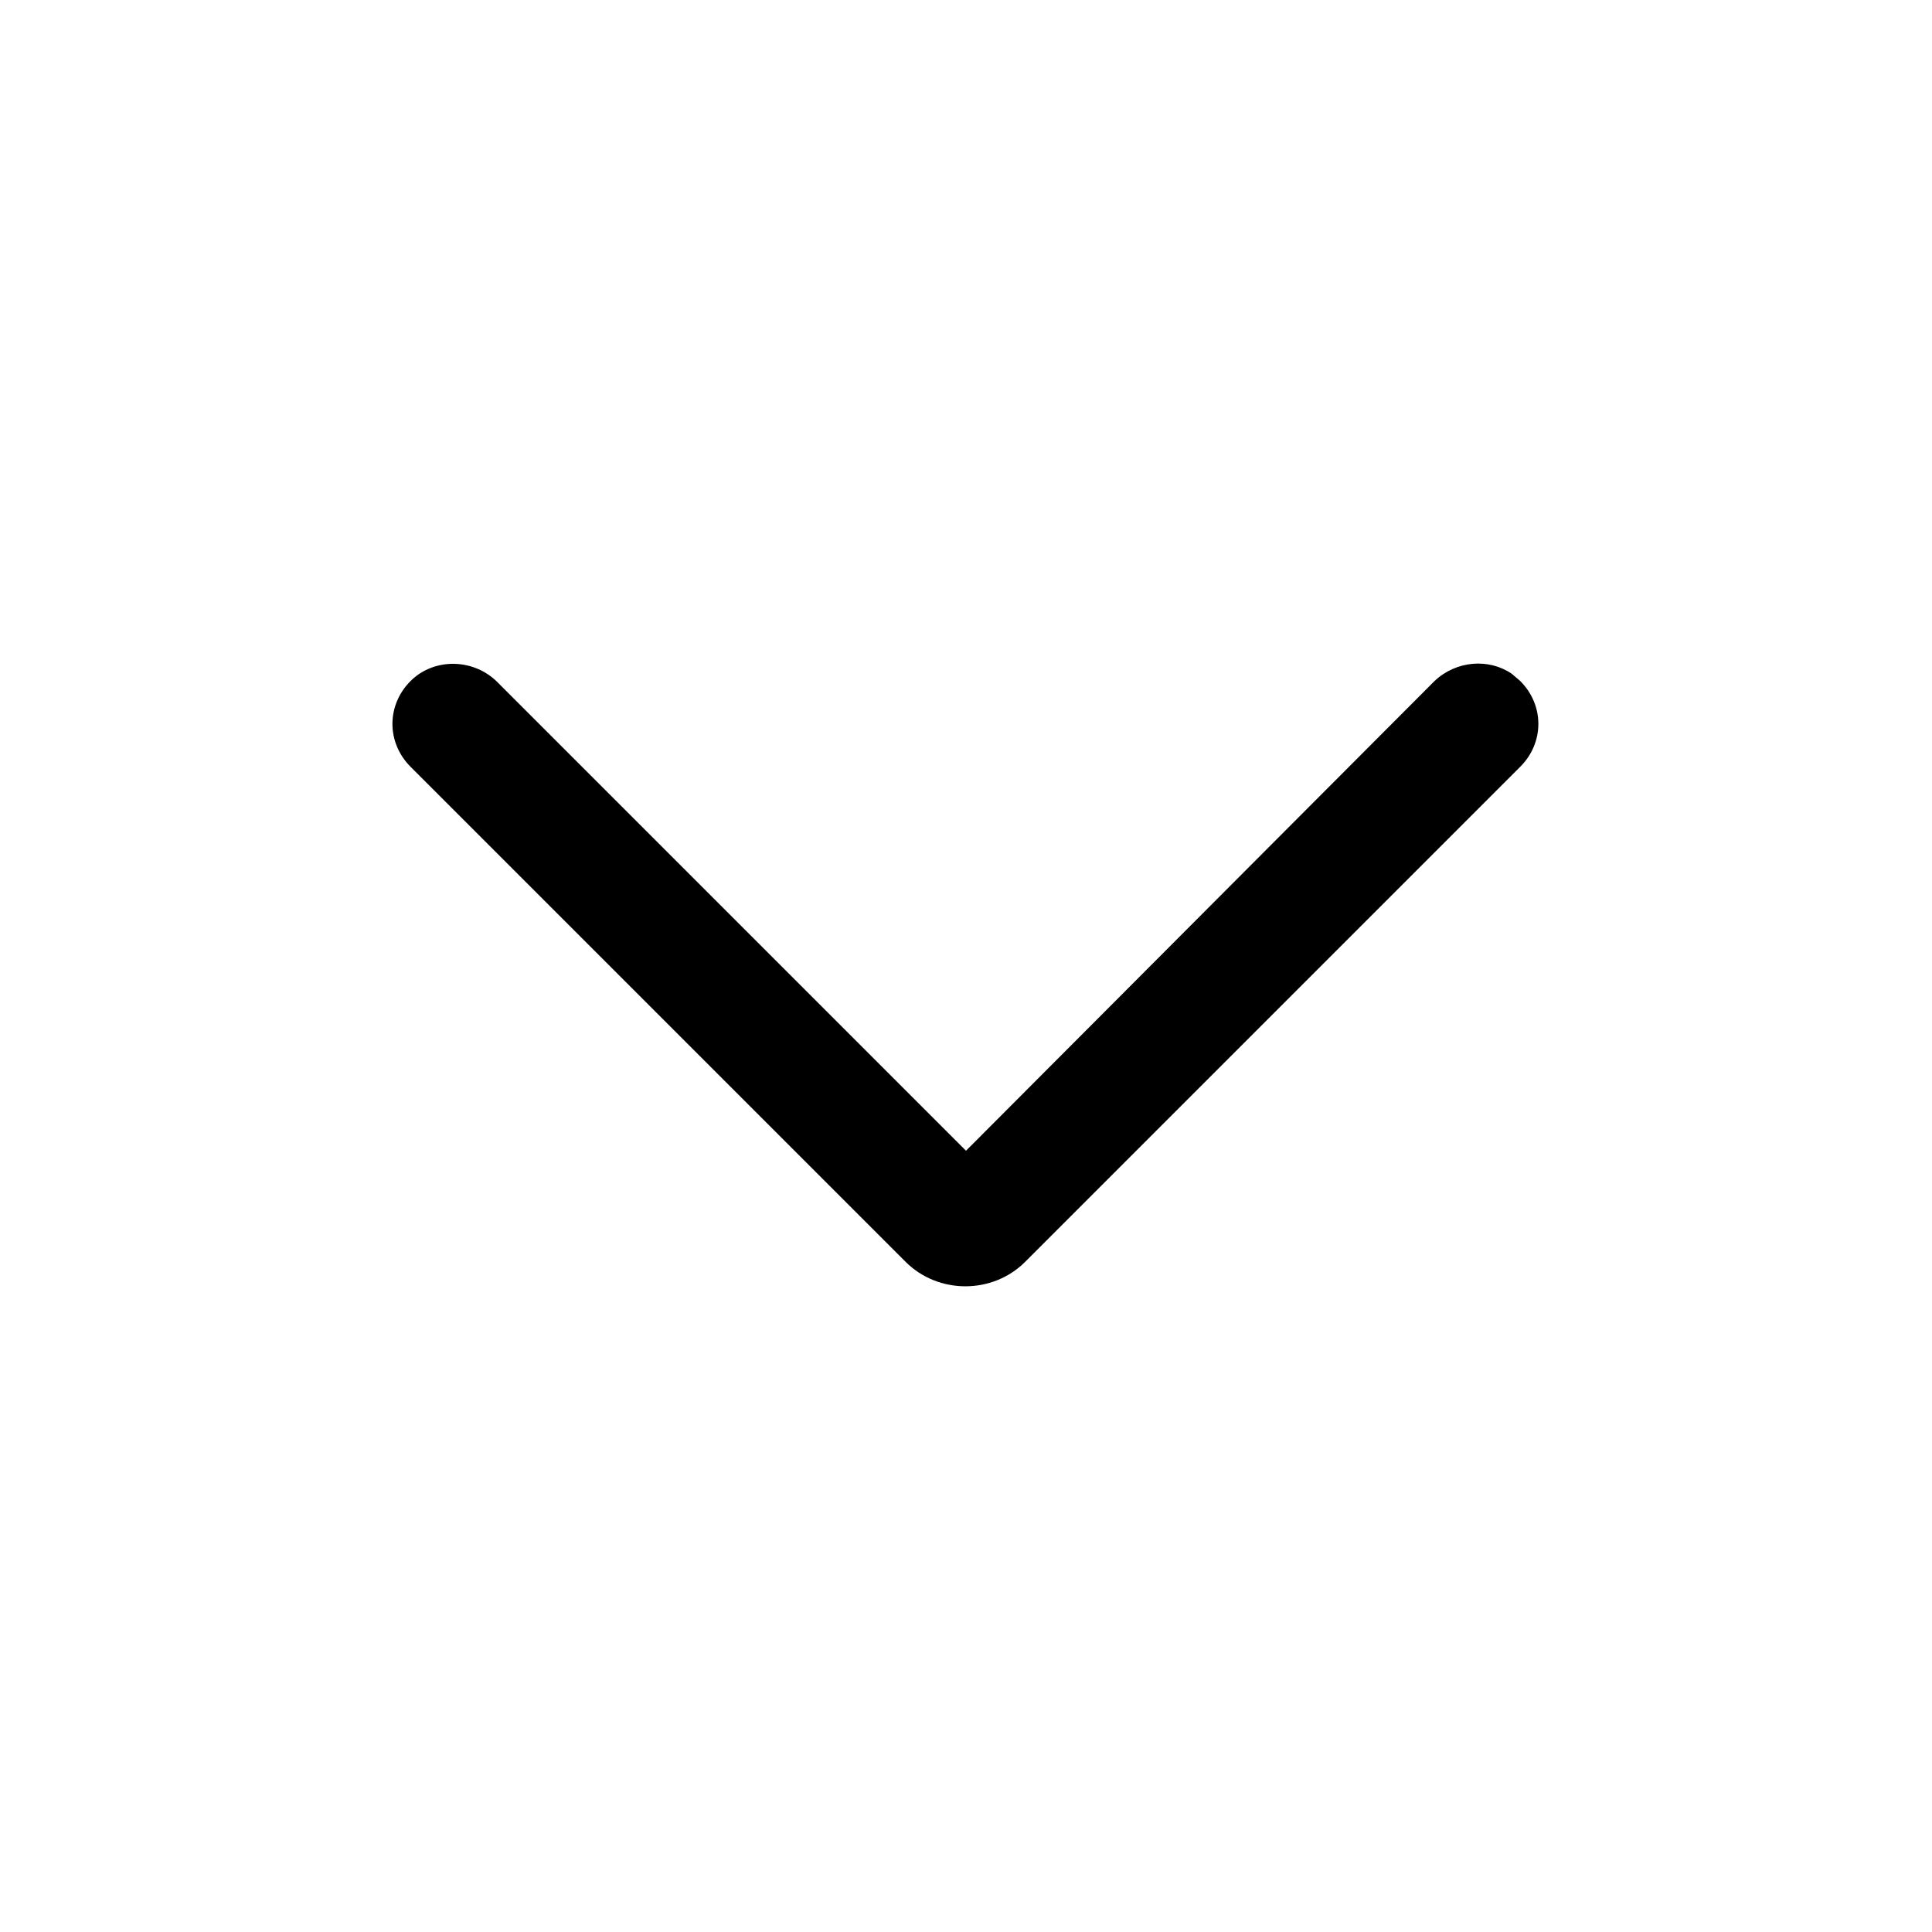<svg viewBox="0 0 16 16" xmlns="http://www.w3.org/2000/svg" xmlns:xlink="http://www.w3.org/1999/xlink">
	<desc fill="none">
			Created with Pixso.
	</desc>
	<g>
		<path id="路径" d="M8.49 10.45C8.22 10.72 7.77 10.72 7.5 10.45L3.4 6.35C3.2 6.15 3.2 5.84 3.4 5.64C3.59 5.45 3.91 5.45 4.11 5.64L8 9.53L11.88 5.64C12.06 5.47 12.33 5.45 12.52 5.58L12.59 5.64C12.79 5.84 12.79 6.15 12.59 6.35L8.49 10.45Z" fill-opacity="1" fill-rule="nonzero"/>
	</g>
</svg>
